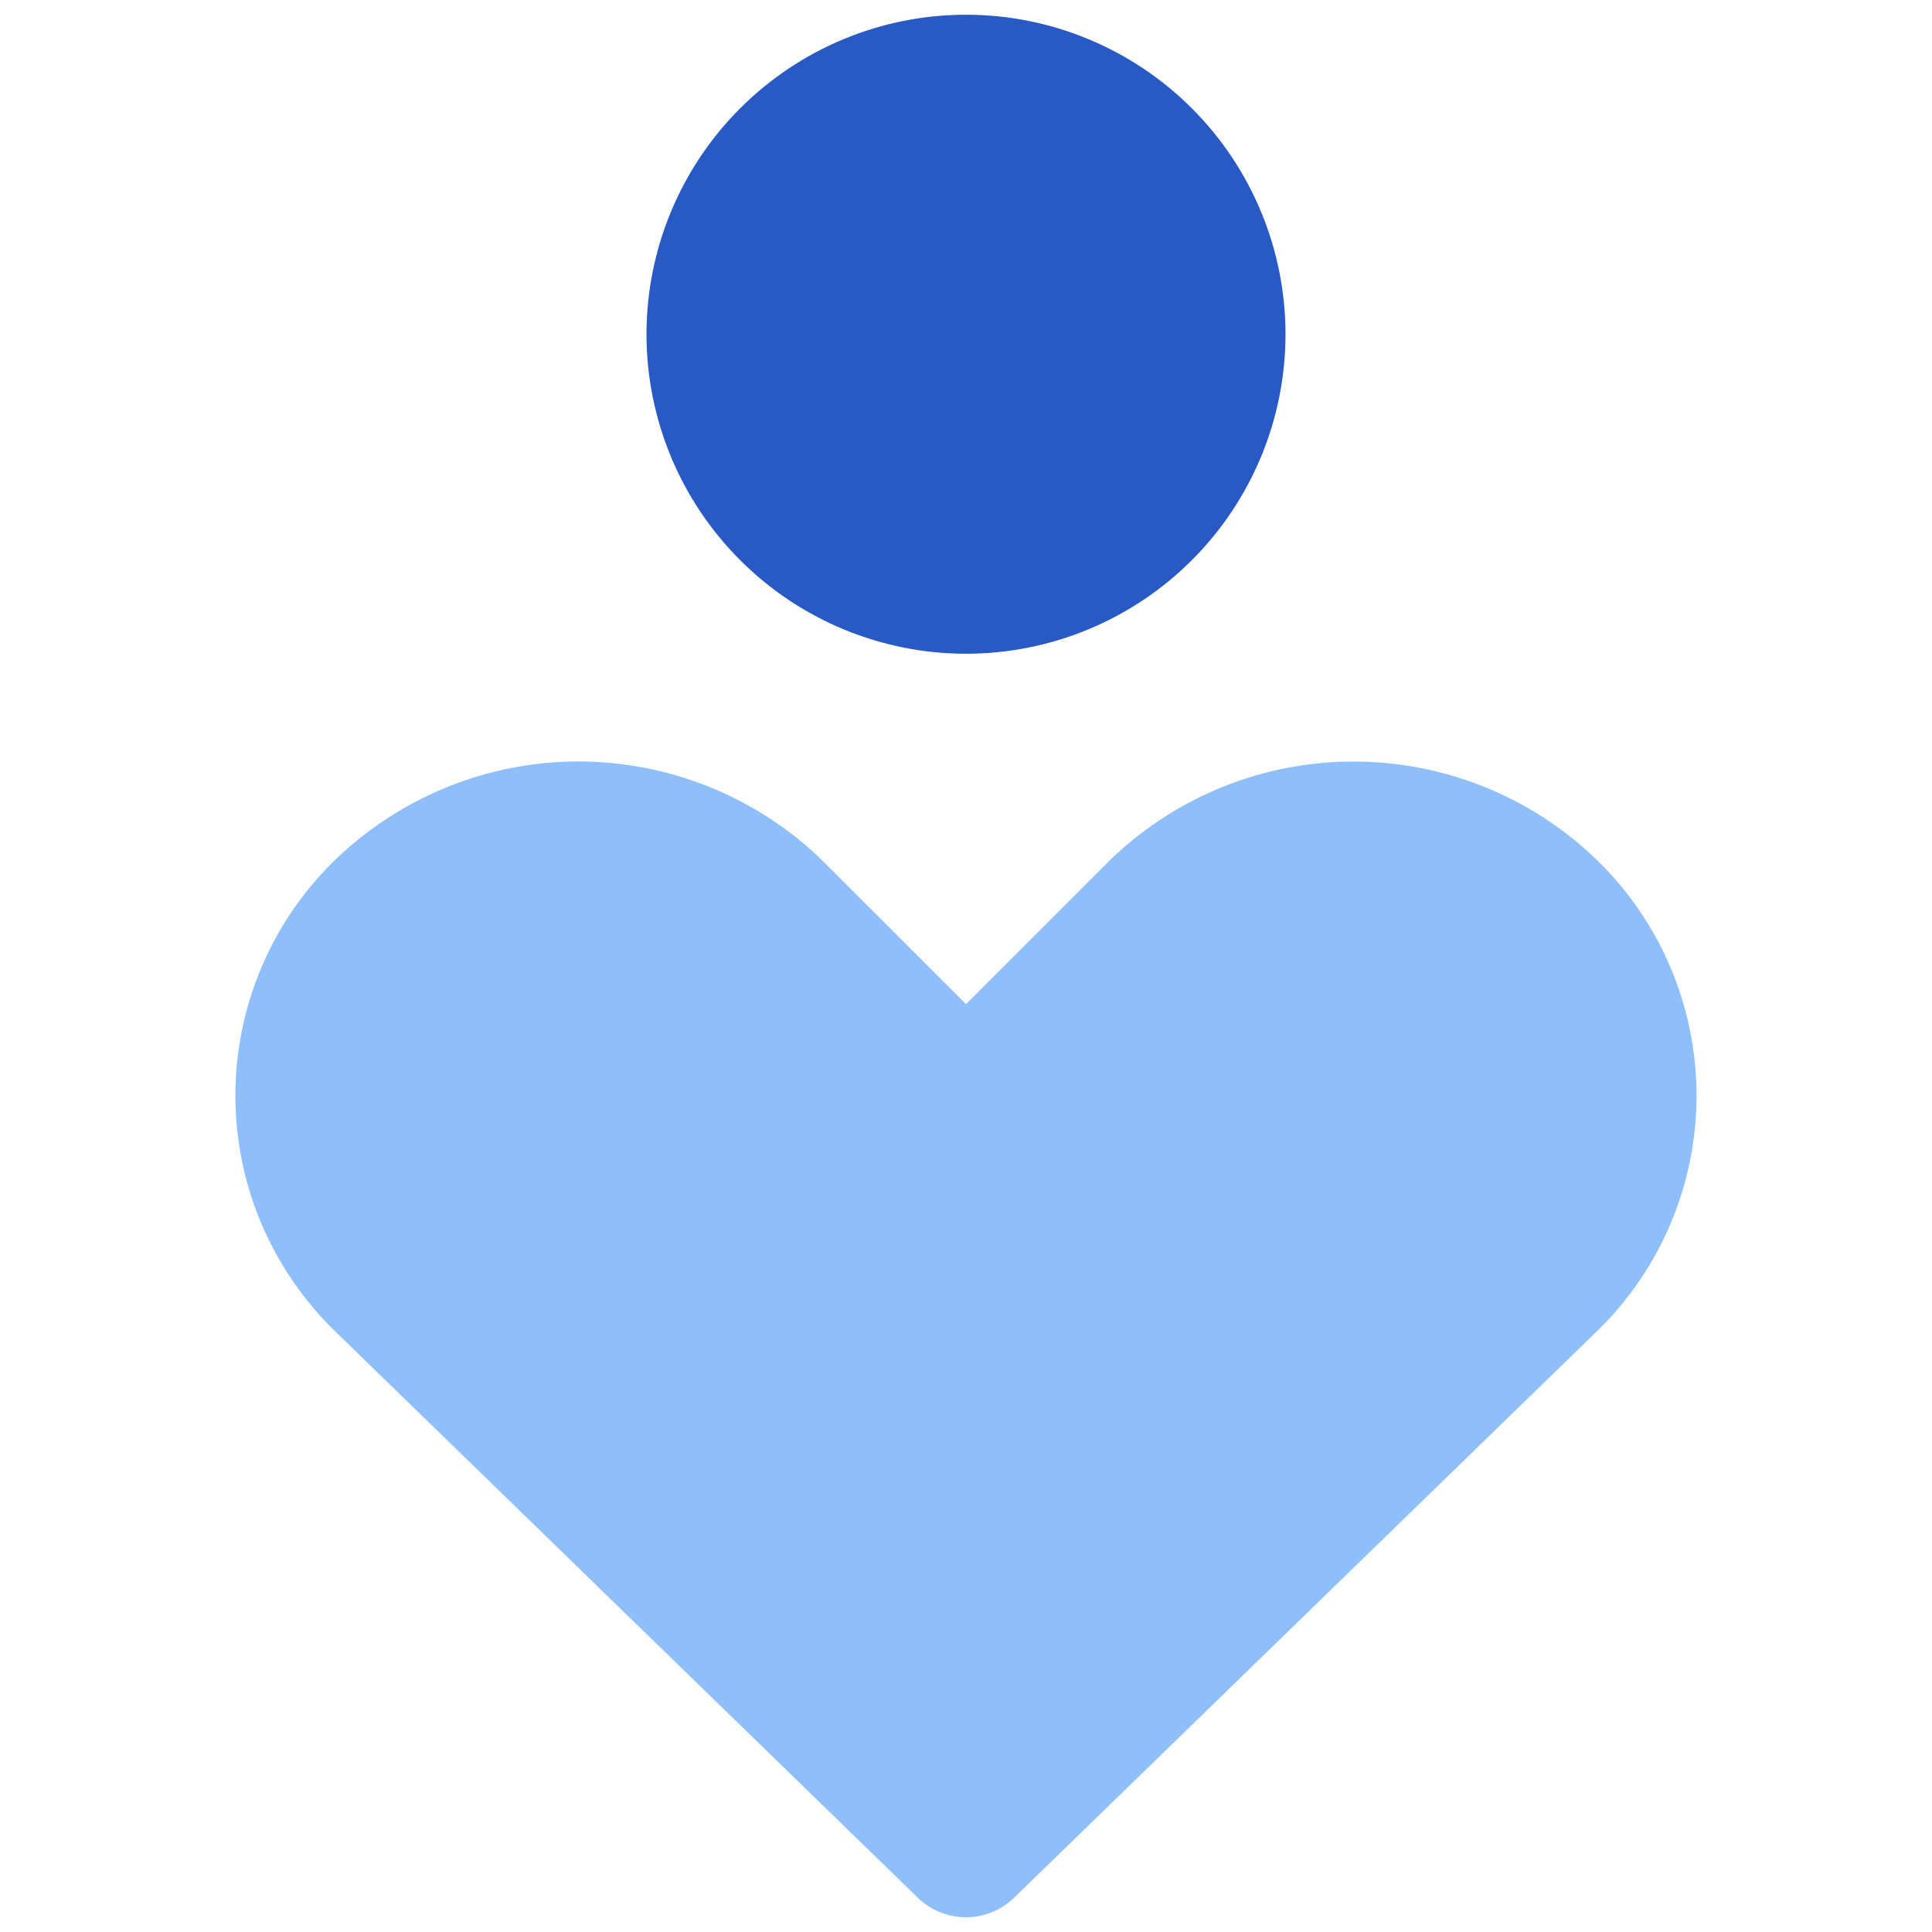 <svg width="24" height="24" viewBox="0 0 24 24" fill="none" xmlns="http://www.w3.org/2000/svg">
<path fill-rule="evenodd" clip-rule="evenodd" d="M7.186 9.459C6.072 9.459 5.002 9.888 4.193 10.653C3.793 11.034 3.473 11.492 3.255 12C3.037 12.508 2.925 13.055 2.924 13.607C2.924 14.16 3.036 14.707 3.253 15.215C3.471 15.723 3.79 16.182 4.19 16.564L11.402 23.575C11.562 23.73 11.776 23.817 11.999 23.817C12.222 23.817 12.437 23.73 12.597 23.575L19.81 16.564C20.21 16.182 20.529 15.724 20.746 15.216C20.963 14.708 21.075 14.161 21.075 13.608C21.075 13.056 20.962 12.509 20.744 12.001C20.526 11.493 20.207 11.035 19.807 10.654C18.999 9.887 17.928 9.46 16.814 9.46C15.7 9.46 14.629 9.887 13.821 10.654L13.803 10.67L12 12.473L10.195 10.67L10.178 10.653C9.37 9.887 8.299 9.46 7.186 9.459Z" fill="#8FBFFA"/>
<path fill-rule="evenodd" clip-rule="evenodd" d="M12 0.183C10.947 0.183 9.938 0.602 9.194 1.346C8.45 2.09 8.031 3.1 8.031 4.152C8.031 5.205 8.45 6.214 9.194 6.958C9.938 7.702 10.947 8.121 12 8.121C13.053 8.121 14.062 7.702 14.806 6.958C15.55 6.214 15.969 5.205 15.969 4.152C15.969 3.1 15.55 2.09 14.806 1.346C14.062 0.602 13.053 0.183 12 0.183Z" fill="#2859C5"/>
</svg>
